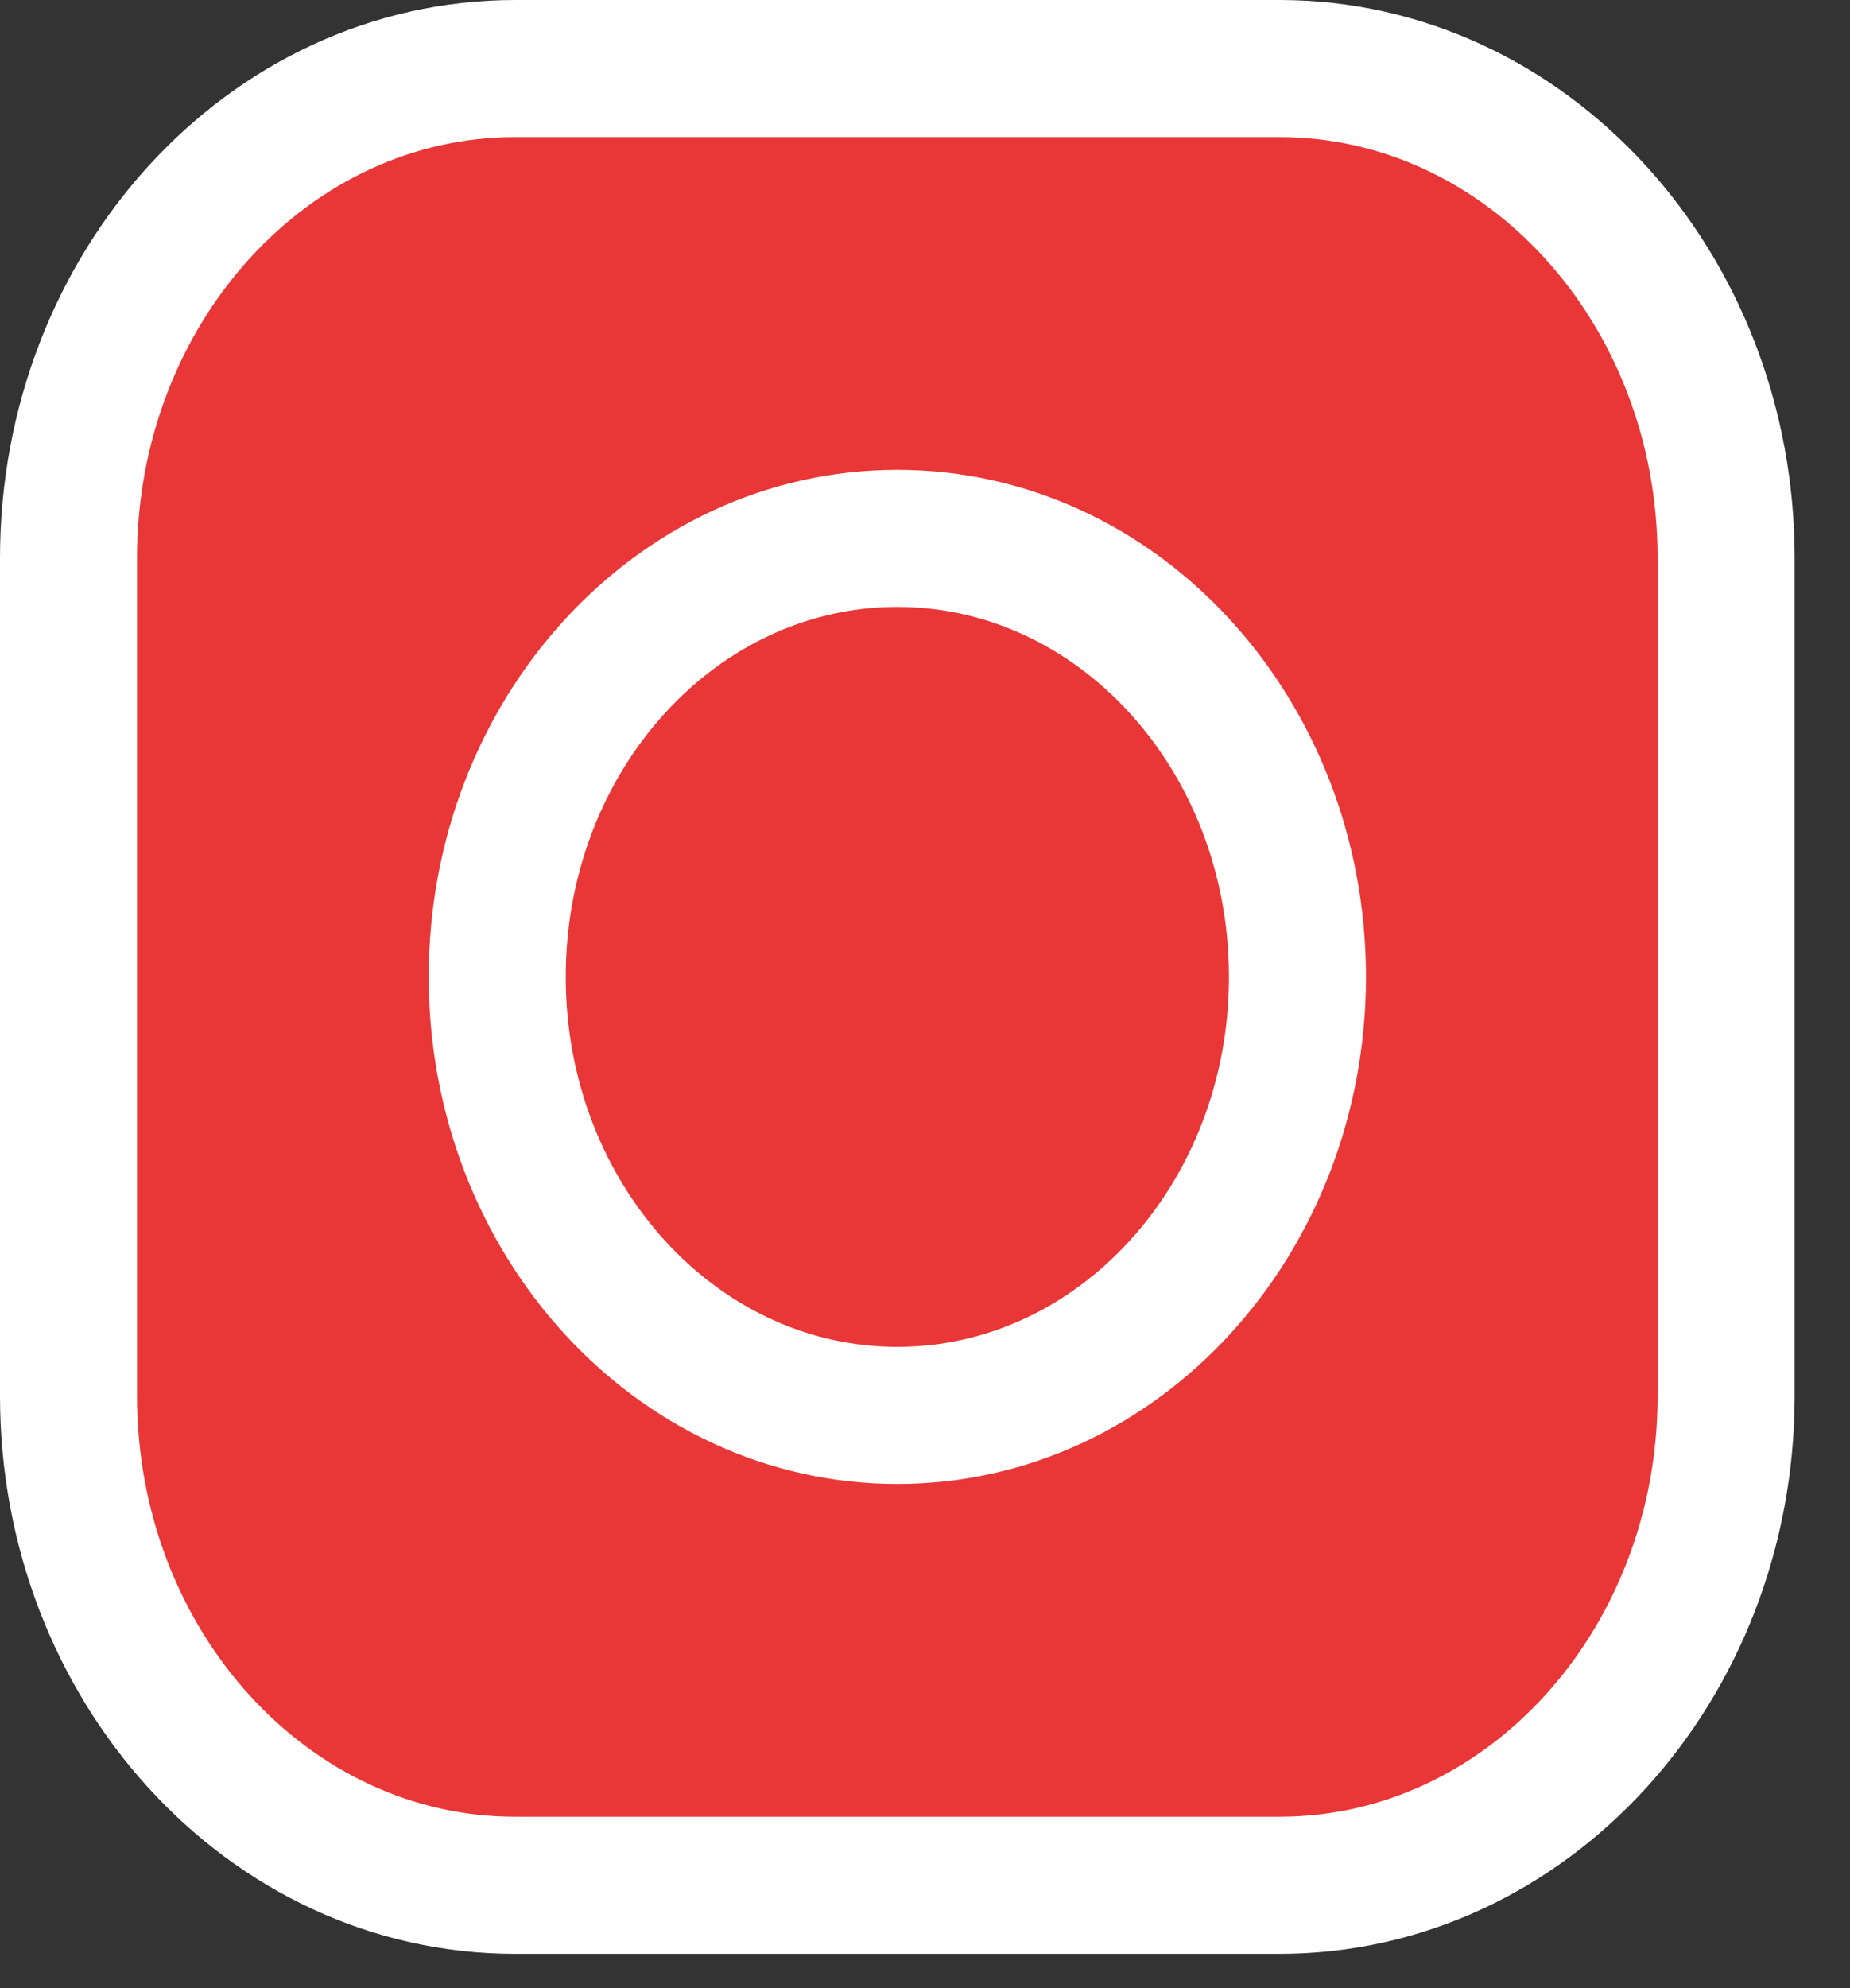 <svg width="27" height="29" viewBox="0 0 27 29" fill="none" xmlns="http://www.w3.org/2000/svg">
<rect x="0" y="0" width="27" height="29" fill="#333333" stroke="none"/>
<path d="M18.674 1H7.518C3.918 1 1 4.197 1 8.14V20.36C1 24.303 3.918 27.5 7.518 27.5H18.674C22.274 27.5 25.192 24.303 25.192 20.36V8.14C25.192 4.197 22.274 1 18.674 1Z" fill="#E93636" stroke="white" stroke-width="2" stroke-miterlimit="10"/>
<path d="M13.096 20.646C16.322 20.646 18.936 17.782 18.936 14.25C18.936 10.717 16.322 7.853 13.096 7.853C9.871 7.853 7.257 10.717 7.257 14.25C7.257 17.782 9.871 20.646 13.096 20.646Z" fill="#E93636" stroke="white" stroke-width="2" stroke-miterlimit="10"/>
<path d="M20.187 7.854C20.878 7.854 21.438 7.24 21.438 6.483C21.438 5.726 20.878 5.112 20.187 5.112C19.496 5.112 18.936 5.726 18.936 6.483C18.936 7.24 19.496 7.854 20.187 7.854Z" fill="#E93636"/>
</svg>

